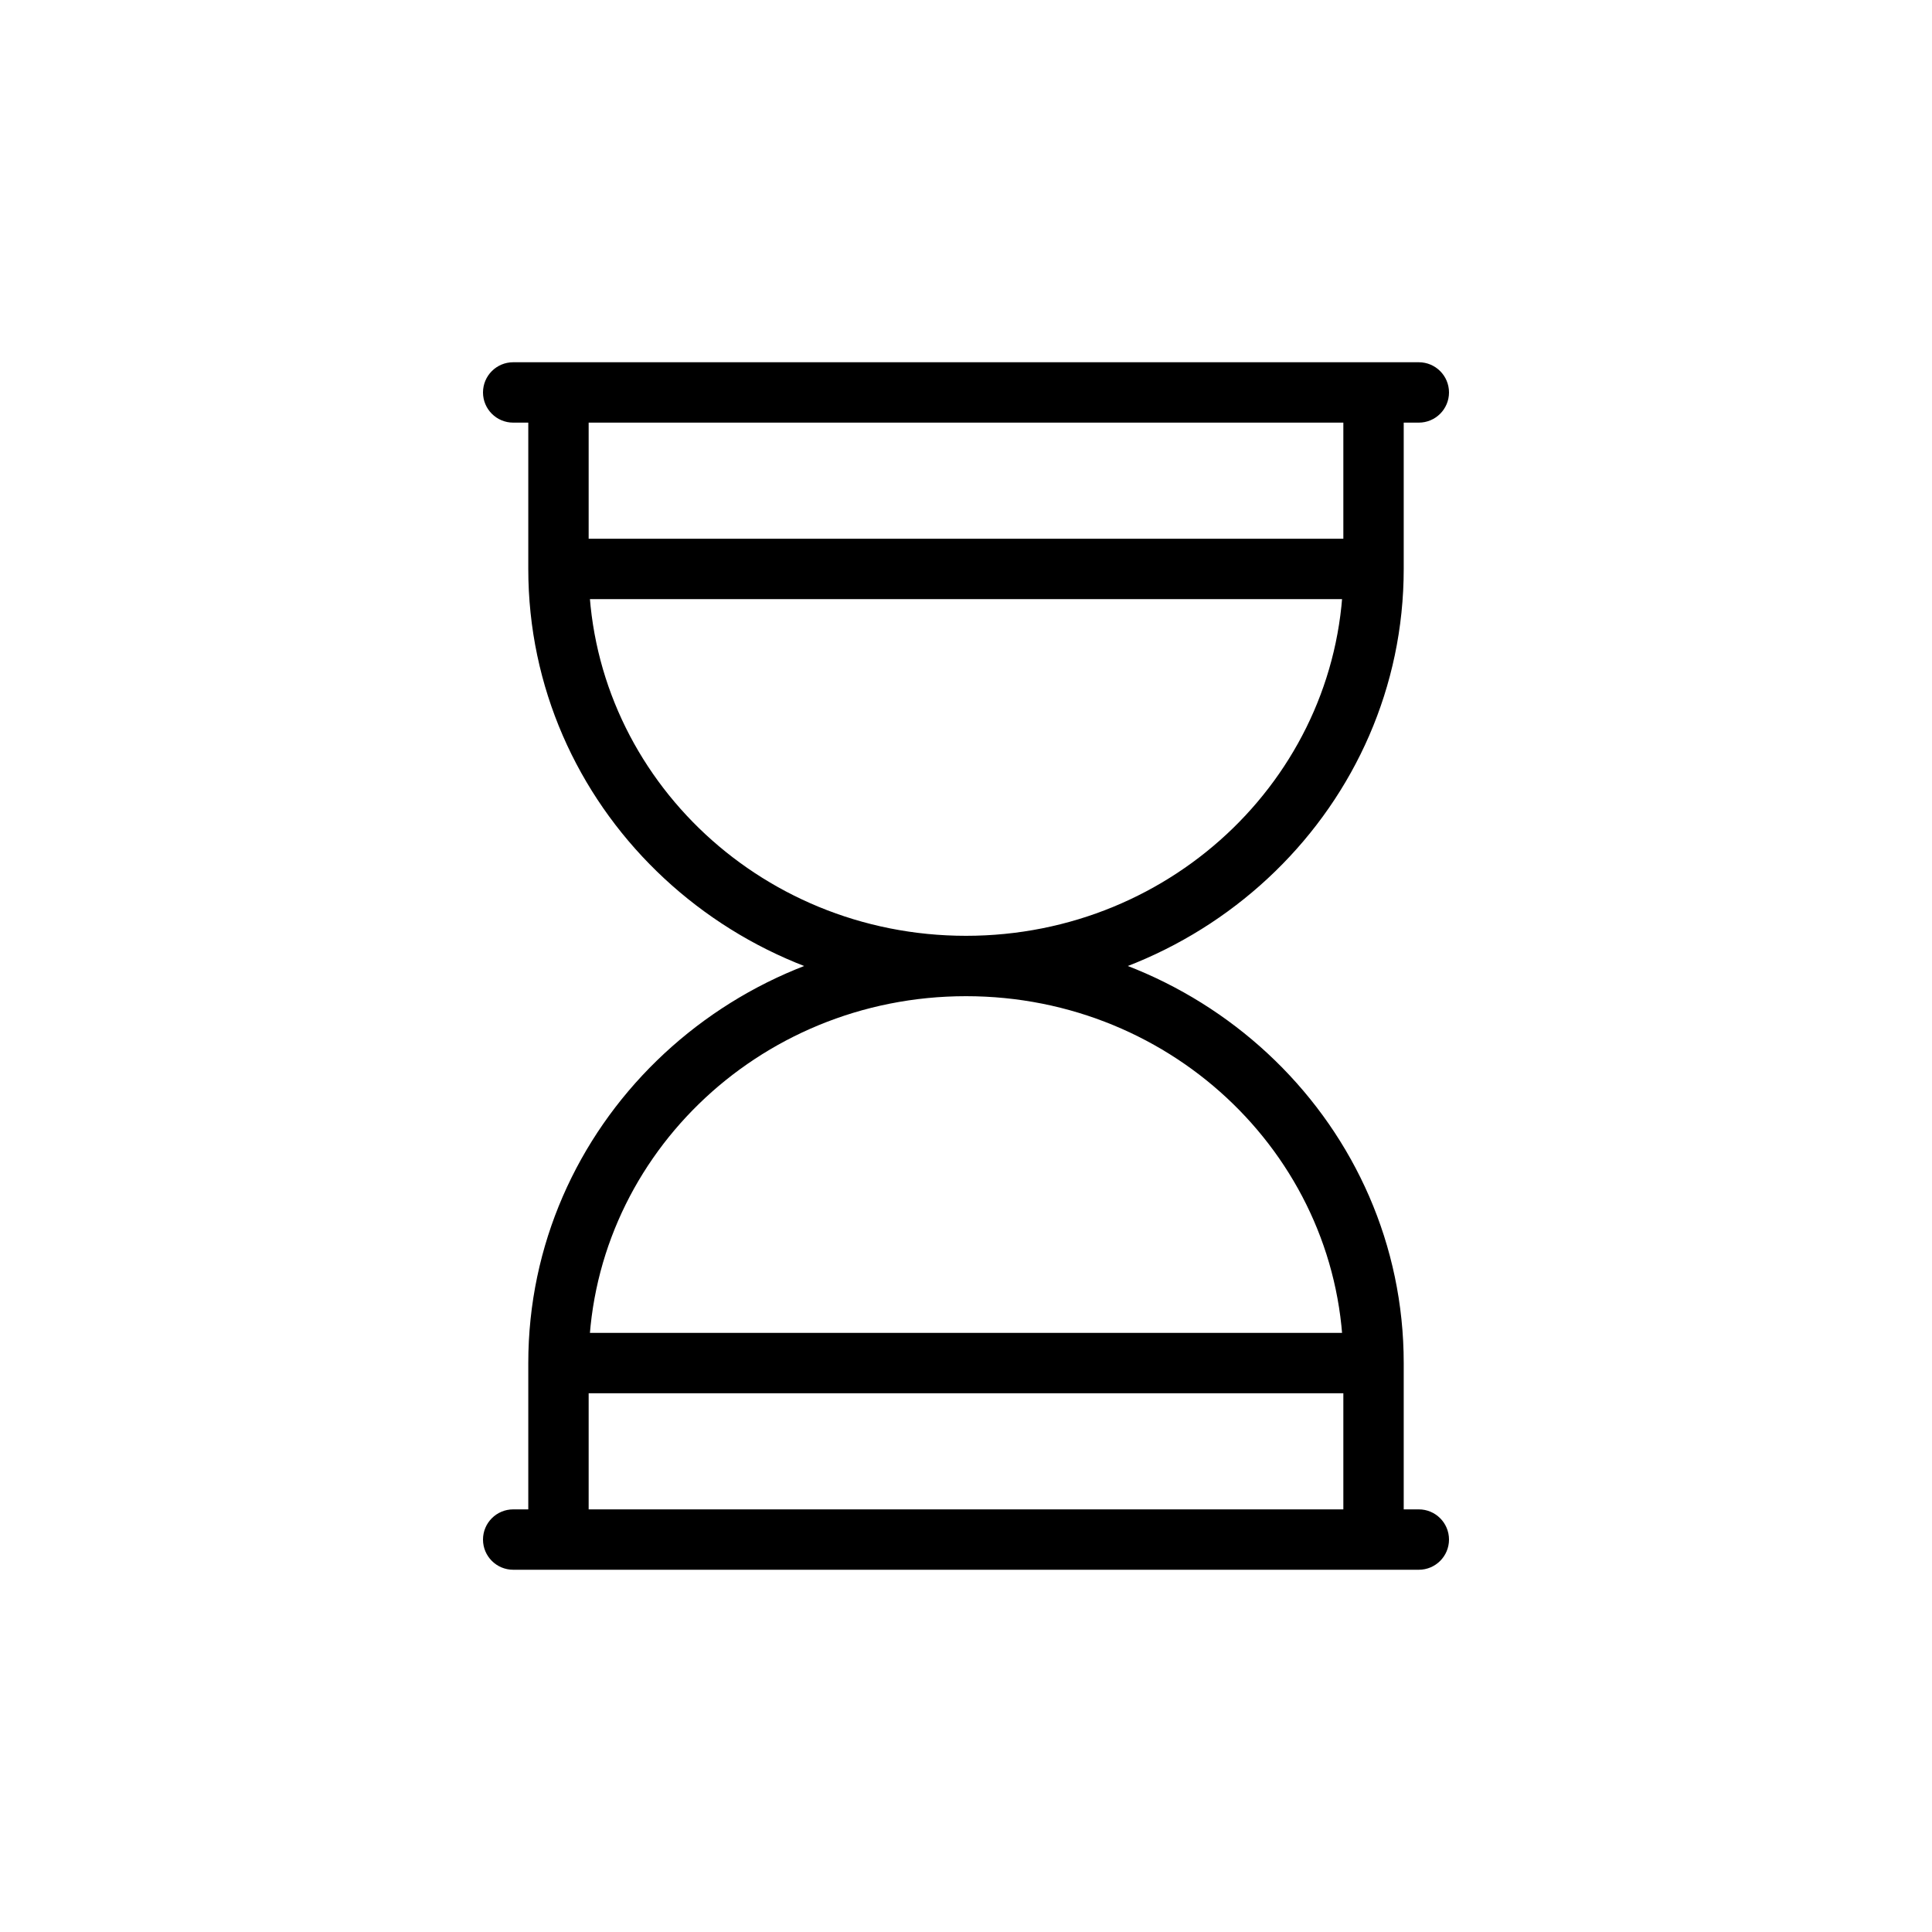 <svg width="32" height="32" viewBox="0 0 32 32" fill="none" xmlns="http://www.w3.org/2000/svg">
<path d="M8.5 25C8.224 25 8 25.224 8 25.5C8 25.776 8.224 26 8.5 26V25ZM23.5 26C23.776 26 24 25.776 24 25.5C24 25.224 23.776 25 23.5 25V26ZM8.5 6C8.224 6 8 6.224 8 6.5C8 6.776 8.224 7 8.5 7V6ZM23.5 7C23.776 7 24 6.776 24 6.5C24 6.224 23.776 6 23.5 6V7ZM9.25 25.5H8.75V26H9.25V25.5ZM22.75 25.5V26H23.25V25.5H22.75ZM22.75 6.5L23.25 6.5L23.25 6L22.75 6V6.5ZM9.25 6.5V6L8.75 6L8.75 6.5L9.25 6.5ZM8.5 26H23.5V25H8.5V26ZM9.25 23.077H22.75V22.077H9.25V23.077ZM9.25 9.923H22.75V8.923H9.25V9.923ZM8.5 7H23.5V6H8.5V7ZM22.75 25H9.25V26H22.75V25ZM23.25 22.577C23.25 18.656 19.992 15.5 16 15.5V16.5C19.464 16.5 22.25 19.233 22.25 22.577H23.25ZM9.75 22.577C9.75 19.233 12.536 16.5 16 16.5V15.5C12.008 15.5 8.75 18.656 8.75 22.577H9.75ZM9.25 7L22.75 7L22.75 6L9.25 6L9.25 7ZM8.75 9.423C8.75 13.344 12.008 16.5 16 16.5V15.5C12.536 15.5 9.75 12.767 9.75 9.423H8.75ZM22.25 9.423C22.25 12.767 19.464 15.5 16 15.5V16.5C19.992 16.5 23.25 13.344 23.25 9.423H22.25ZM22.25 22.577V25.5H23.25V22.577H22.25ZM9.75 25.5V22.577H8.75V25.5H9.75ZM9.75 9.423L9.75 6.5L8.75 6.5L8.75 9.423H9.75ZM22.25 6.5L22.25 9.423L23.25 9.423L23.25 6.5L22.25 6.5Z" fill="black"/>
</svg>
